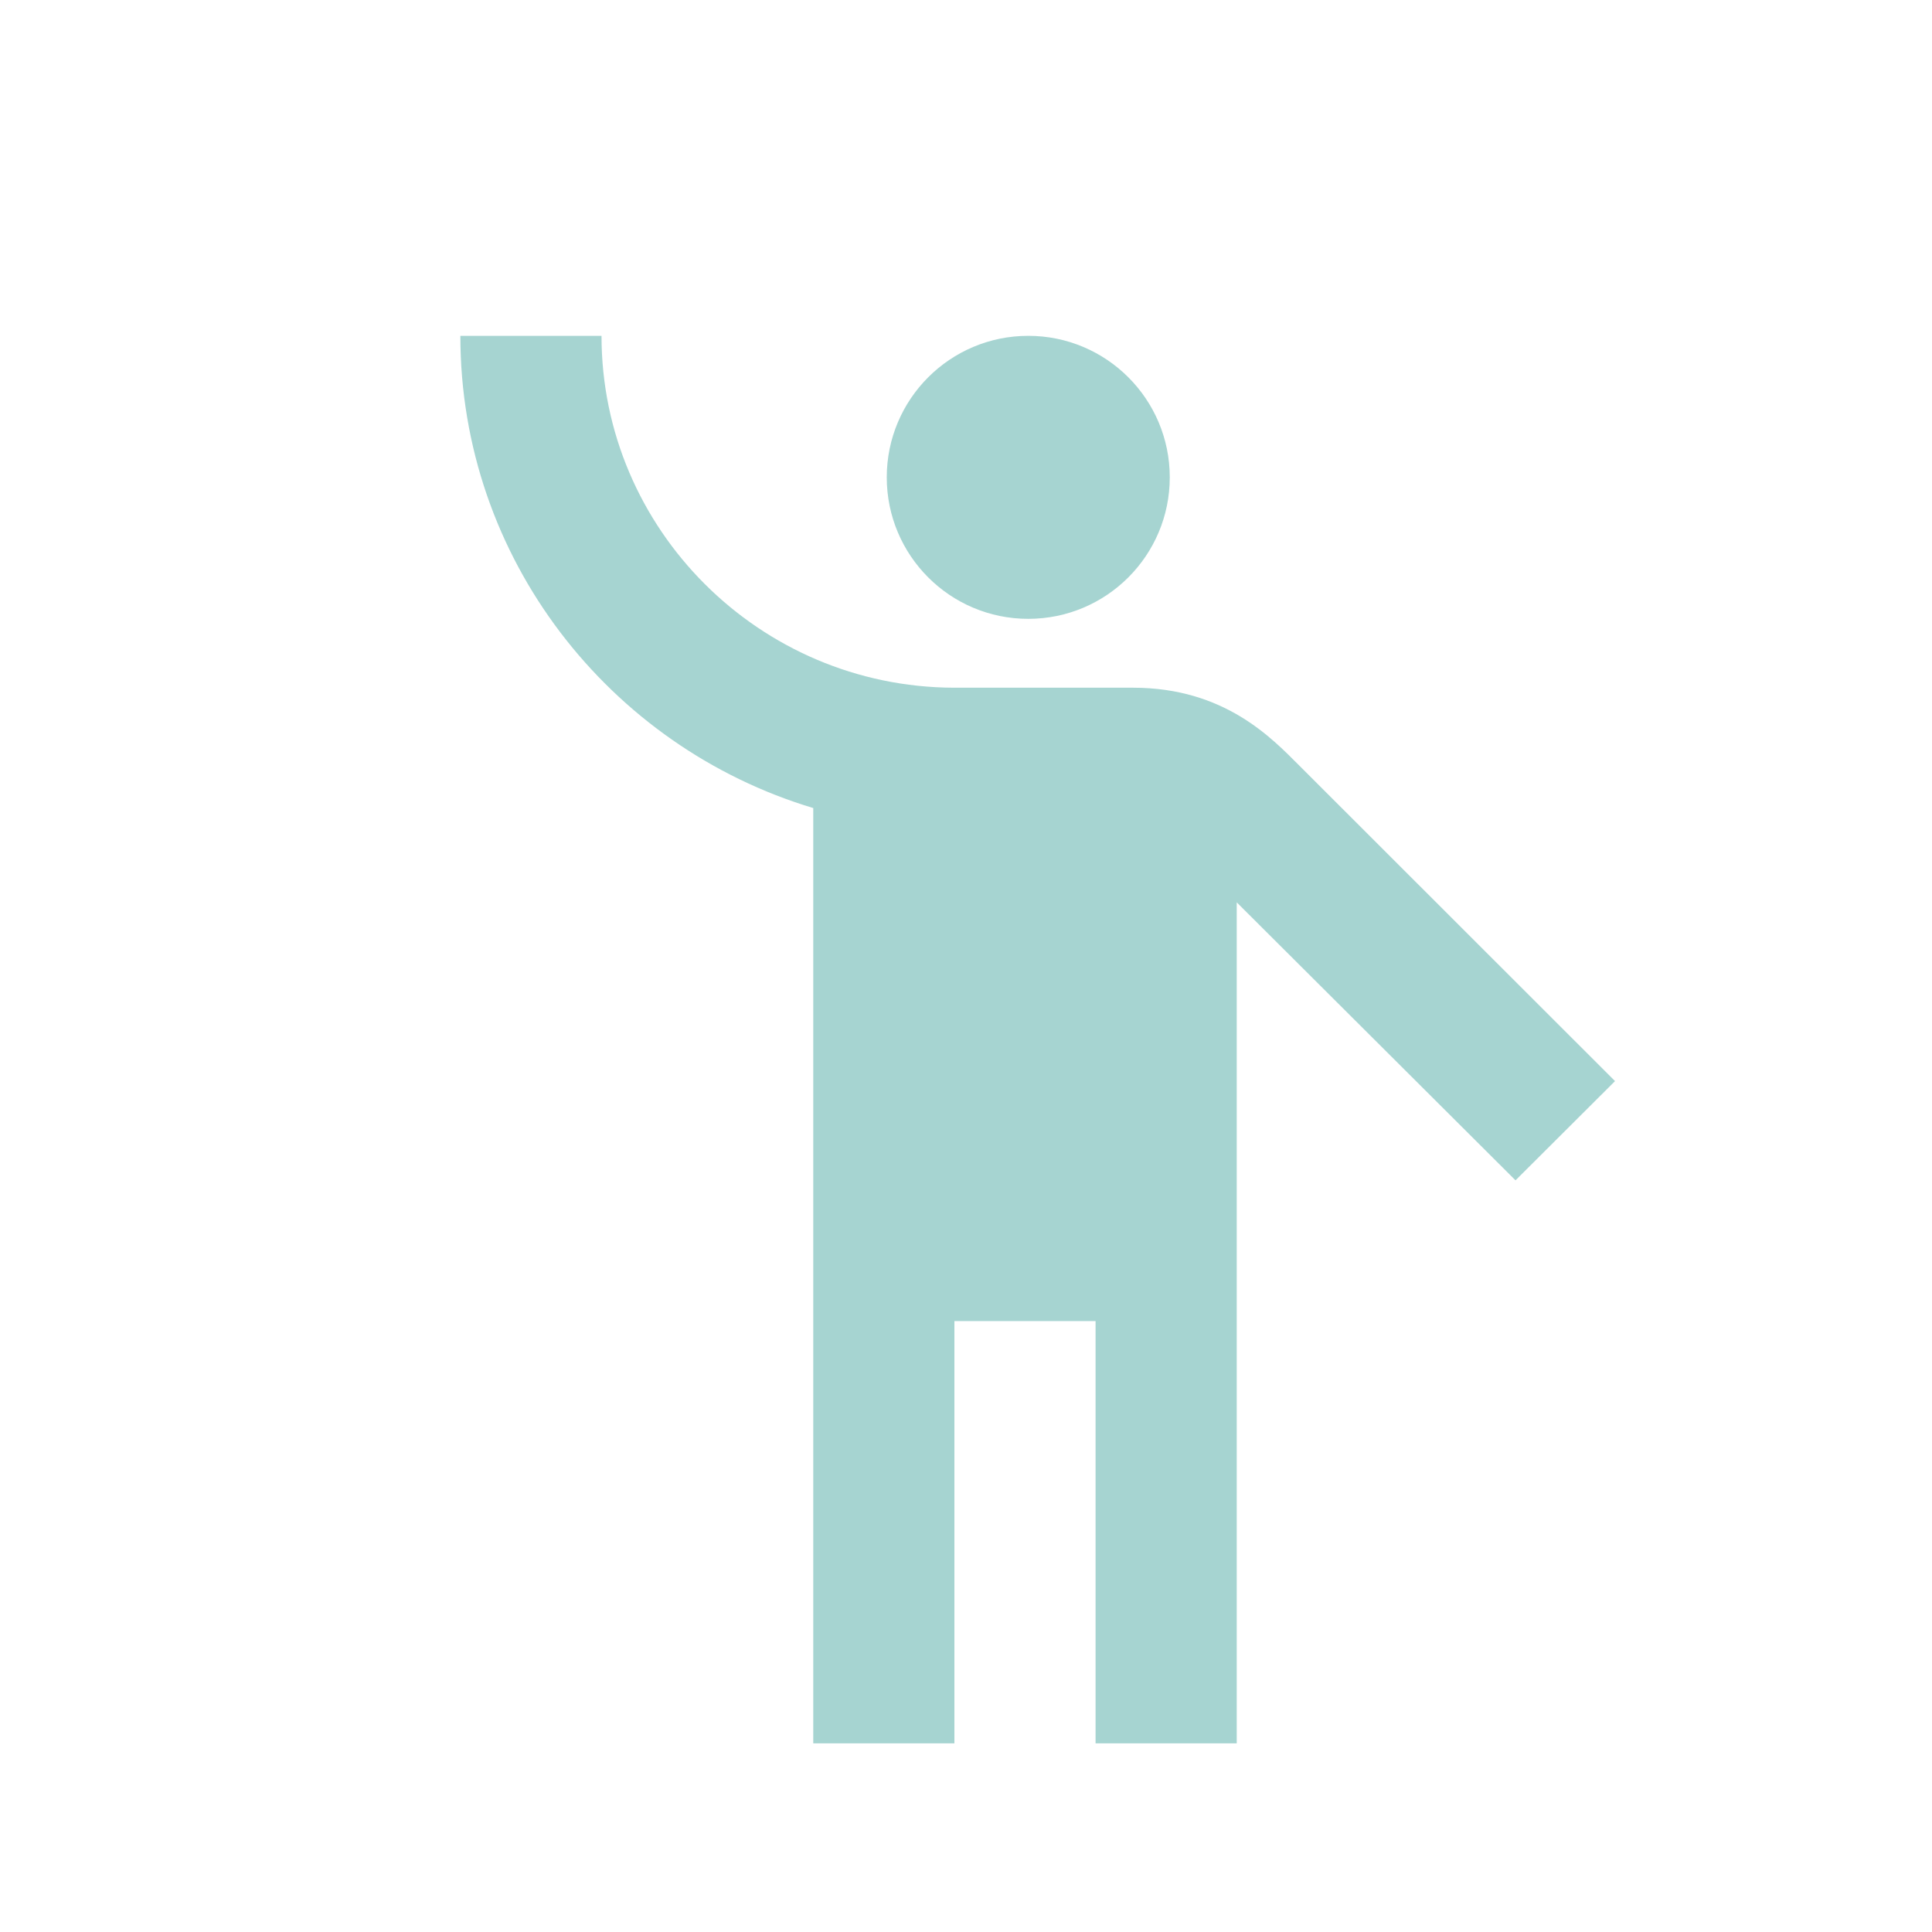 <?xml version="1.0" encoding="UTF-8"?>
<svg width="512px" height="512px" viewBox="0 0 512 512" version="1.1" xmlns="http://www.w3.org/2000/svg" xmlns:xlink="http://www.w3.org/1999/xlink">
    <title>favicon</title>
    <defs>
        <linearGradient x1="50%" y1="0%" x2="50%" y2="98.719%" id="linearGradient-1">
            <stop stop-color="#303030" offset="0%"></stop>
            <stop stop-color="#000000" offset="100%"></stop>
        </linearGradient>
    </defs>
    <g id="favicon" stroke="none" stroke-width="1" fill="none" fill-rule="evenodd">
        <path d="M146.141,-7.25467311e-15 L365.859,7.25467311e-15 C416.675,-4.215174e-15 435.102,5.291 453.68,15.227 C472.258,25.162 486.838,39.742 496.773,58.32 C506.709,76.898 512,95.325 512,146.141 L512,365.859 C512,416.675 506.709,435.102 496.773,453.68 C486.838,472.258 472.258,486.838 453.68,496.773 C435.102,506.709 416.675,512 365.859,512 L146.141,512 C95.325,512 76.898,506.709 58.32,496.773 C39.742,486.838 25.162,472.258 15.227,453.68 C5.291,435.102 0,416.675 0,365.859 L7.25467311e-15,146.141 C-4.215174e-15,95.325 5.291,76.898 15.227,58.32 C25.162,39.742 39.742,25.162 58.32,15.227 C76.898,5.291 95.325,4.215174e-15 146.141,-7.25467311e-15 Z"></path>
        <g id="mc_blokey" transform="translate(122, 89)" fill="#A6D4D1" fill-rule="nonzero">
            <path d="M222.392,113.951 C215.098,106.678 202.566,93.25 178.251,93.25 C174.323,93.25 151.691,93.25 130.742,93.25 C79.306,93.064 37.408,51.288 37.408,0 L0,0 C0,58.934 39.466,108.916 93.521,125.141 L93.521,373 L130.929,373 L130.929,261.1 L168.337,261.1 L168.337,373 L205.746,373 L205.746,150.132 L279.627,223.8 L306,197.504 L222.392,113.951 Z" id="body"></path>
            <circle id="head" cx="150.5" cy="37.5" r="37.5"></circle>
        </g>
    </g>
</svg>